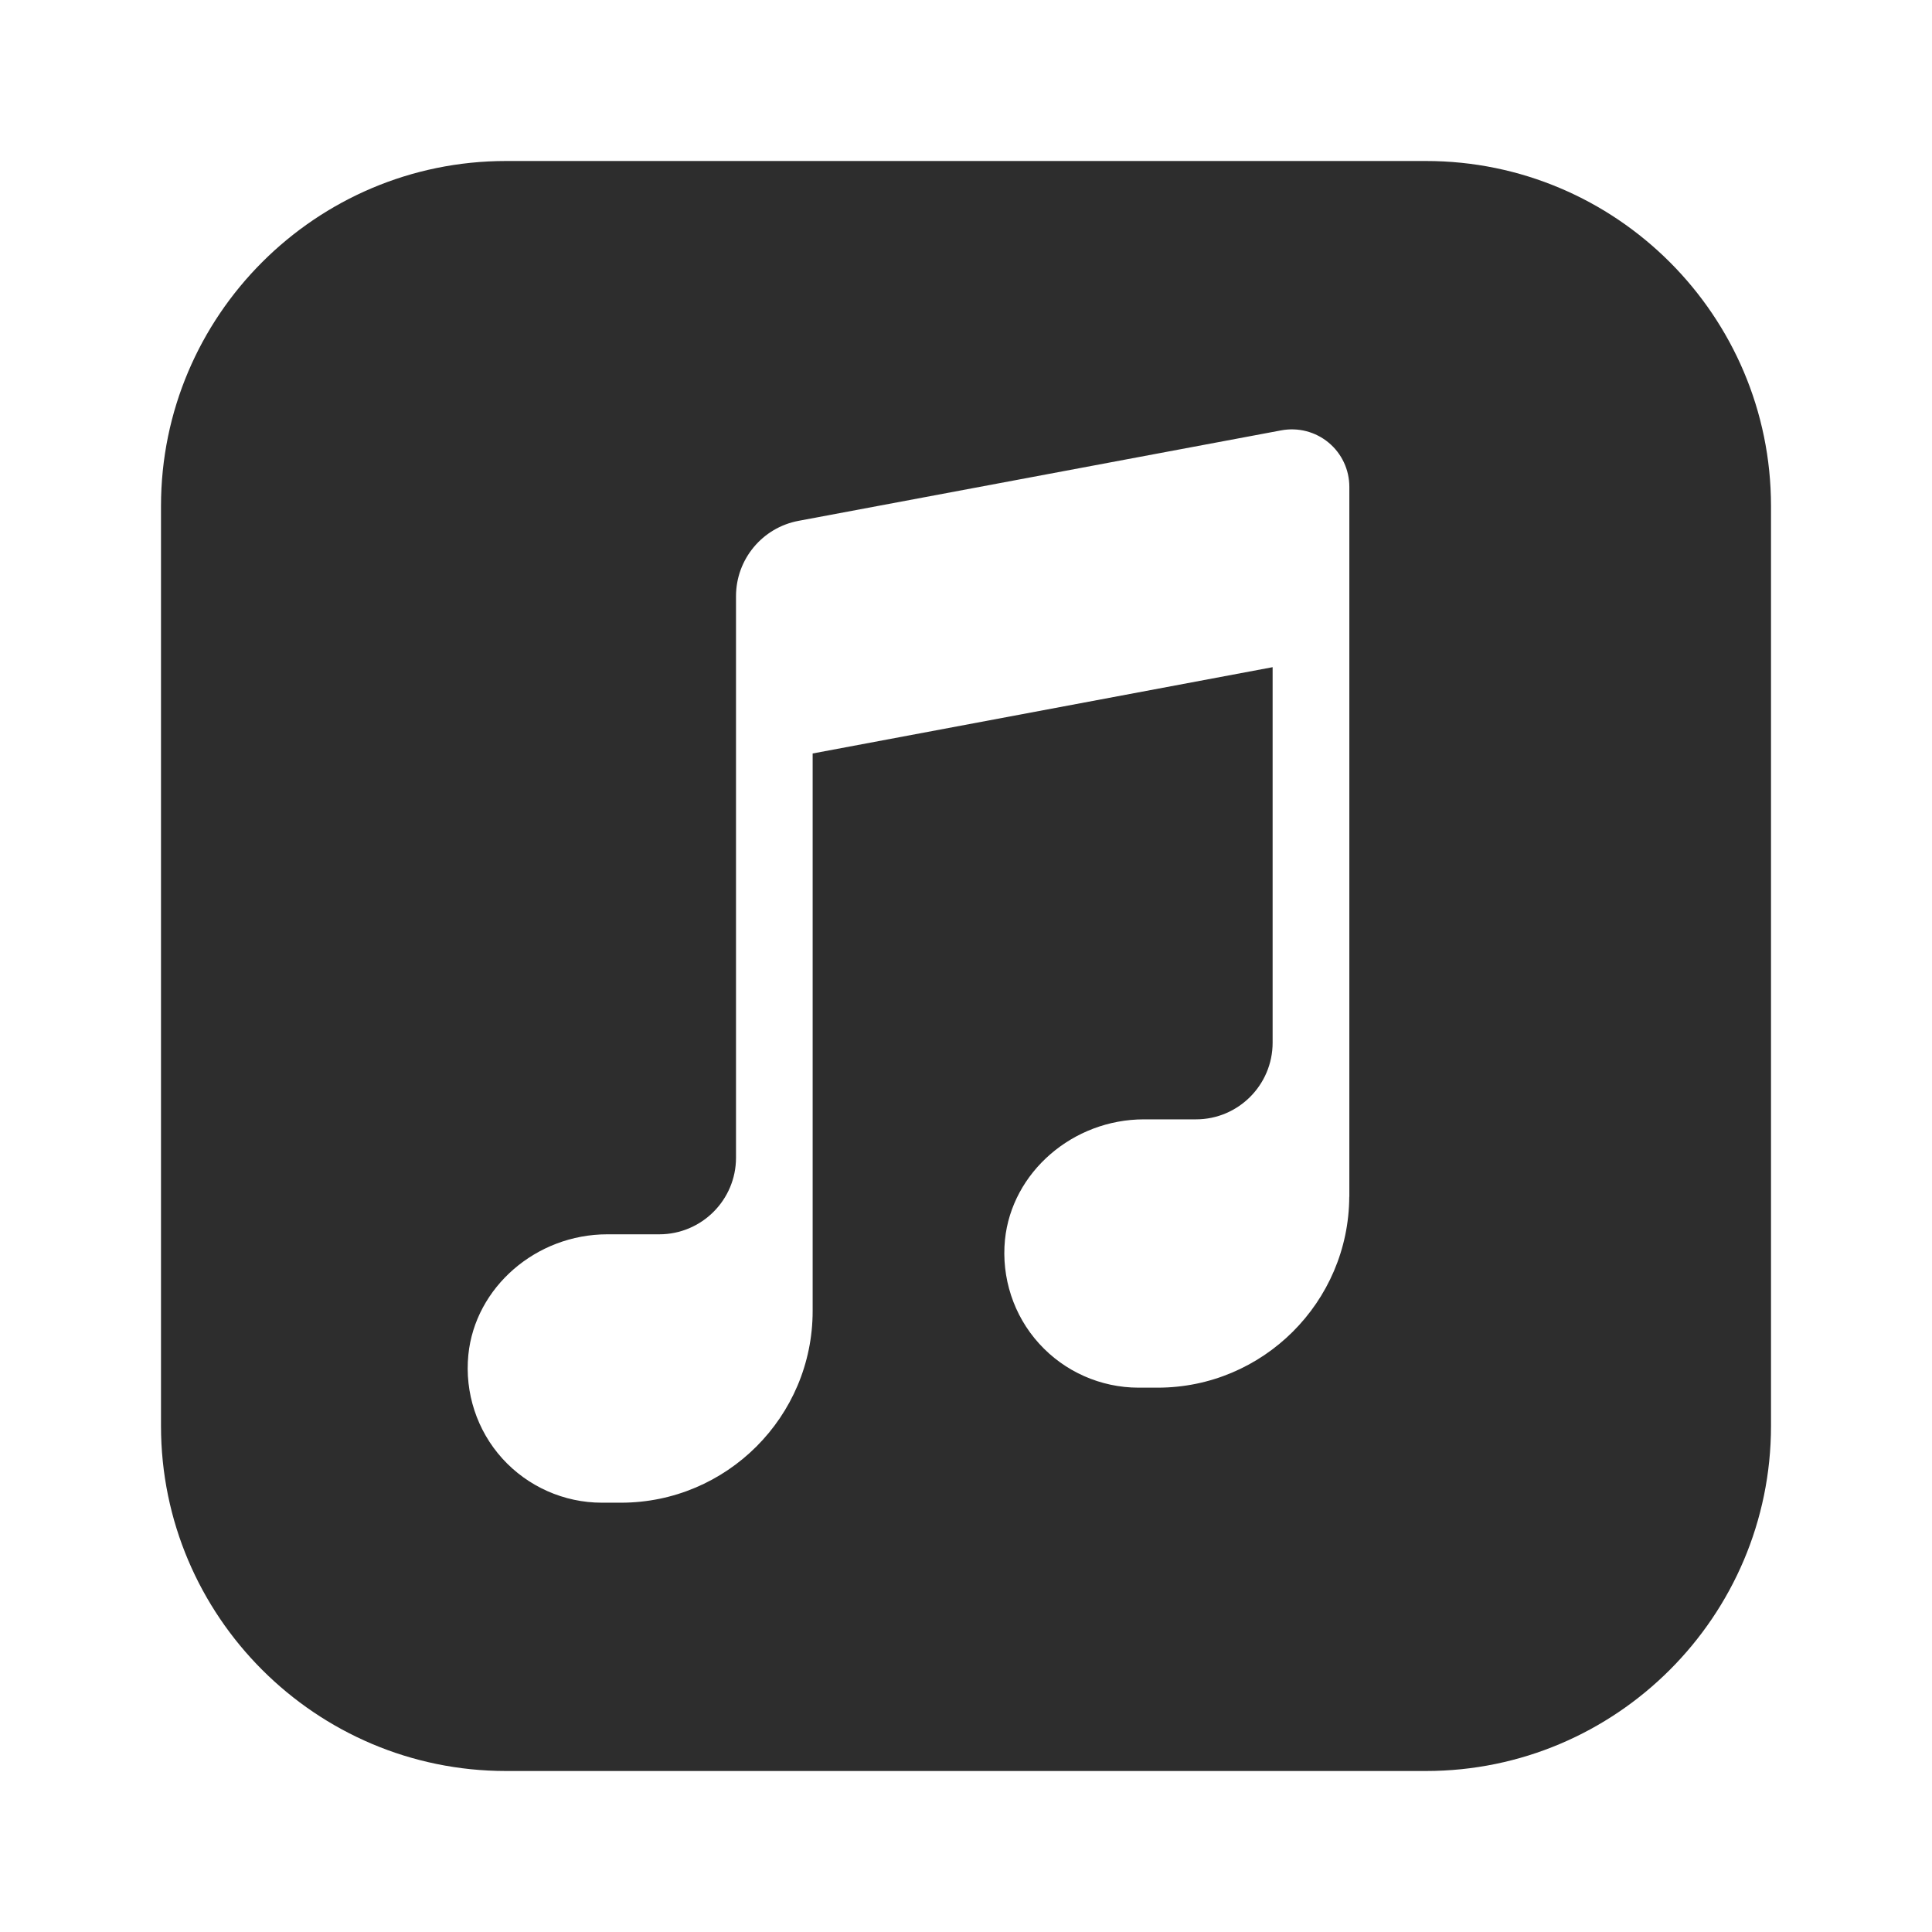 <svg width="24" height="24" viewBox="0 0 24 24" fill="none" xmlns="http://www.w3.org/2000/svg">
<path d="M17.714 2H6.286C3.923 2 2 3.922 2 6.286V17.714C2 20.078 3.923 22 6.286 22H17.714C20.077 22 22 20.078 22 17.714V6.286C22 3.922 20.077 2 17.714 2ZM16.762 12.952V14.857V14.867H16.761C16.755 16.175 15.69 17.238 14.381 17.238H14.143C13.673 17.238 13.222 17.038 12.907 16.689C12.591 16.341 12.438 15.871 12.484 15.401C12.569 14.562 13.327 13.905 14.211 13.905H14.857C15.382 13.905 15.809 13.478 15.809 12.952V8.288L10.095 9.36V14.381V16.286C10.095 17.599 9.027 18.667 7.714 18.667H7.476C7.006 18.667 6.556 18.467 6.24 18.118C5.925 17.77 5.771 17.3 5.818 16.83C5.902 15.991 6.66 15.333 7.544 15.333H8.19C8.716 15.333 9.143 14.906 9.143 14.381V7.406C9.143 6.948 9.47 6.554 9.92 6.47L15.916 5.346C16.125 5.307 16.34 5.362 16.504 5.498C16.668 5.634 16.762 5.835 16.762 6.048V12.952Z" fill="#2D2D2D"/>
</svg>
